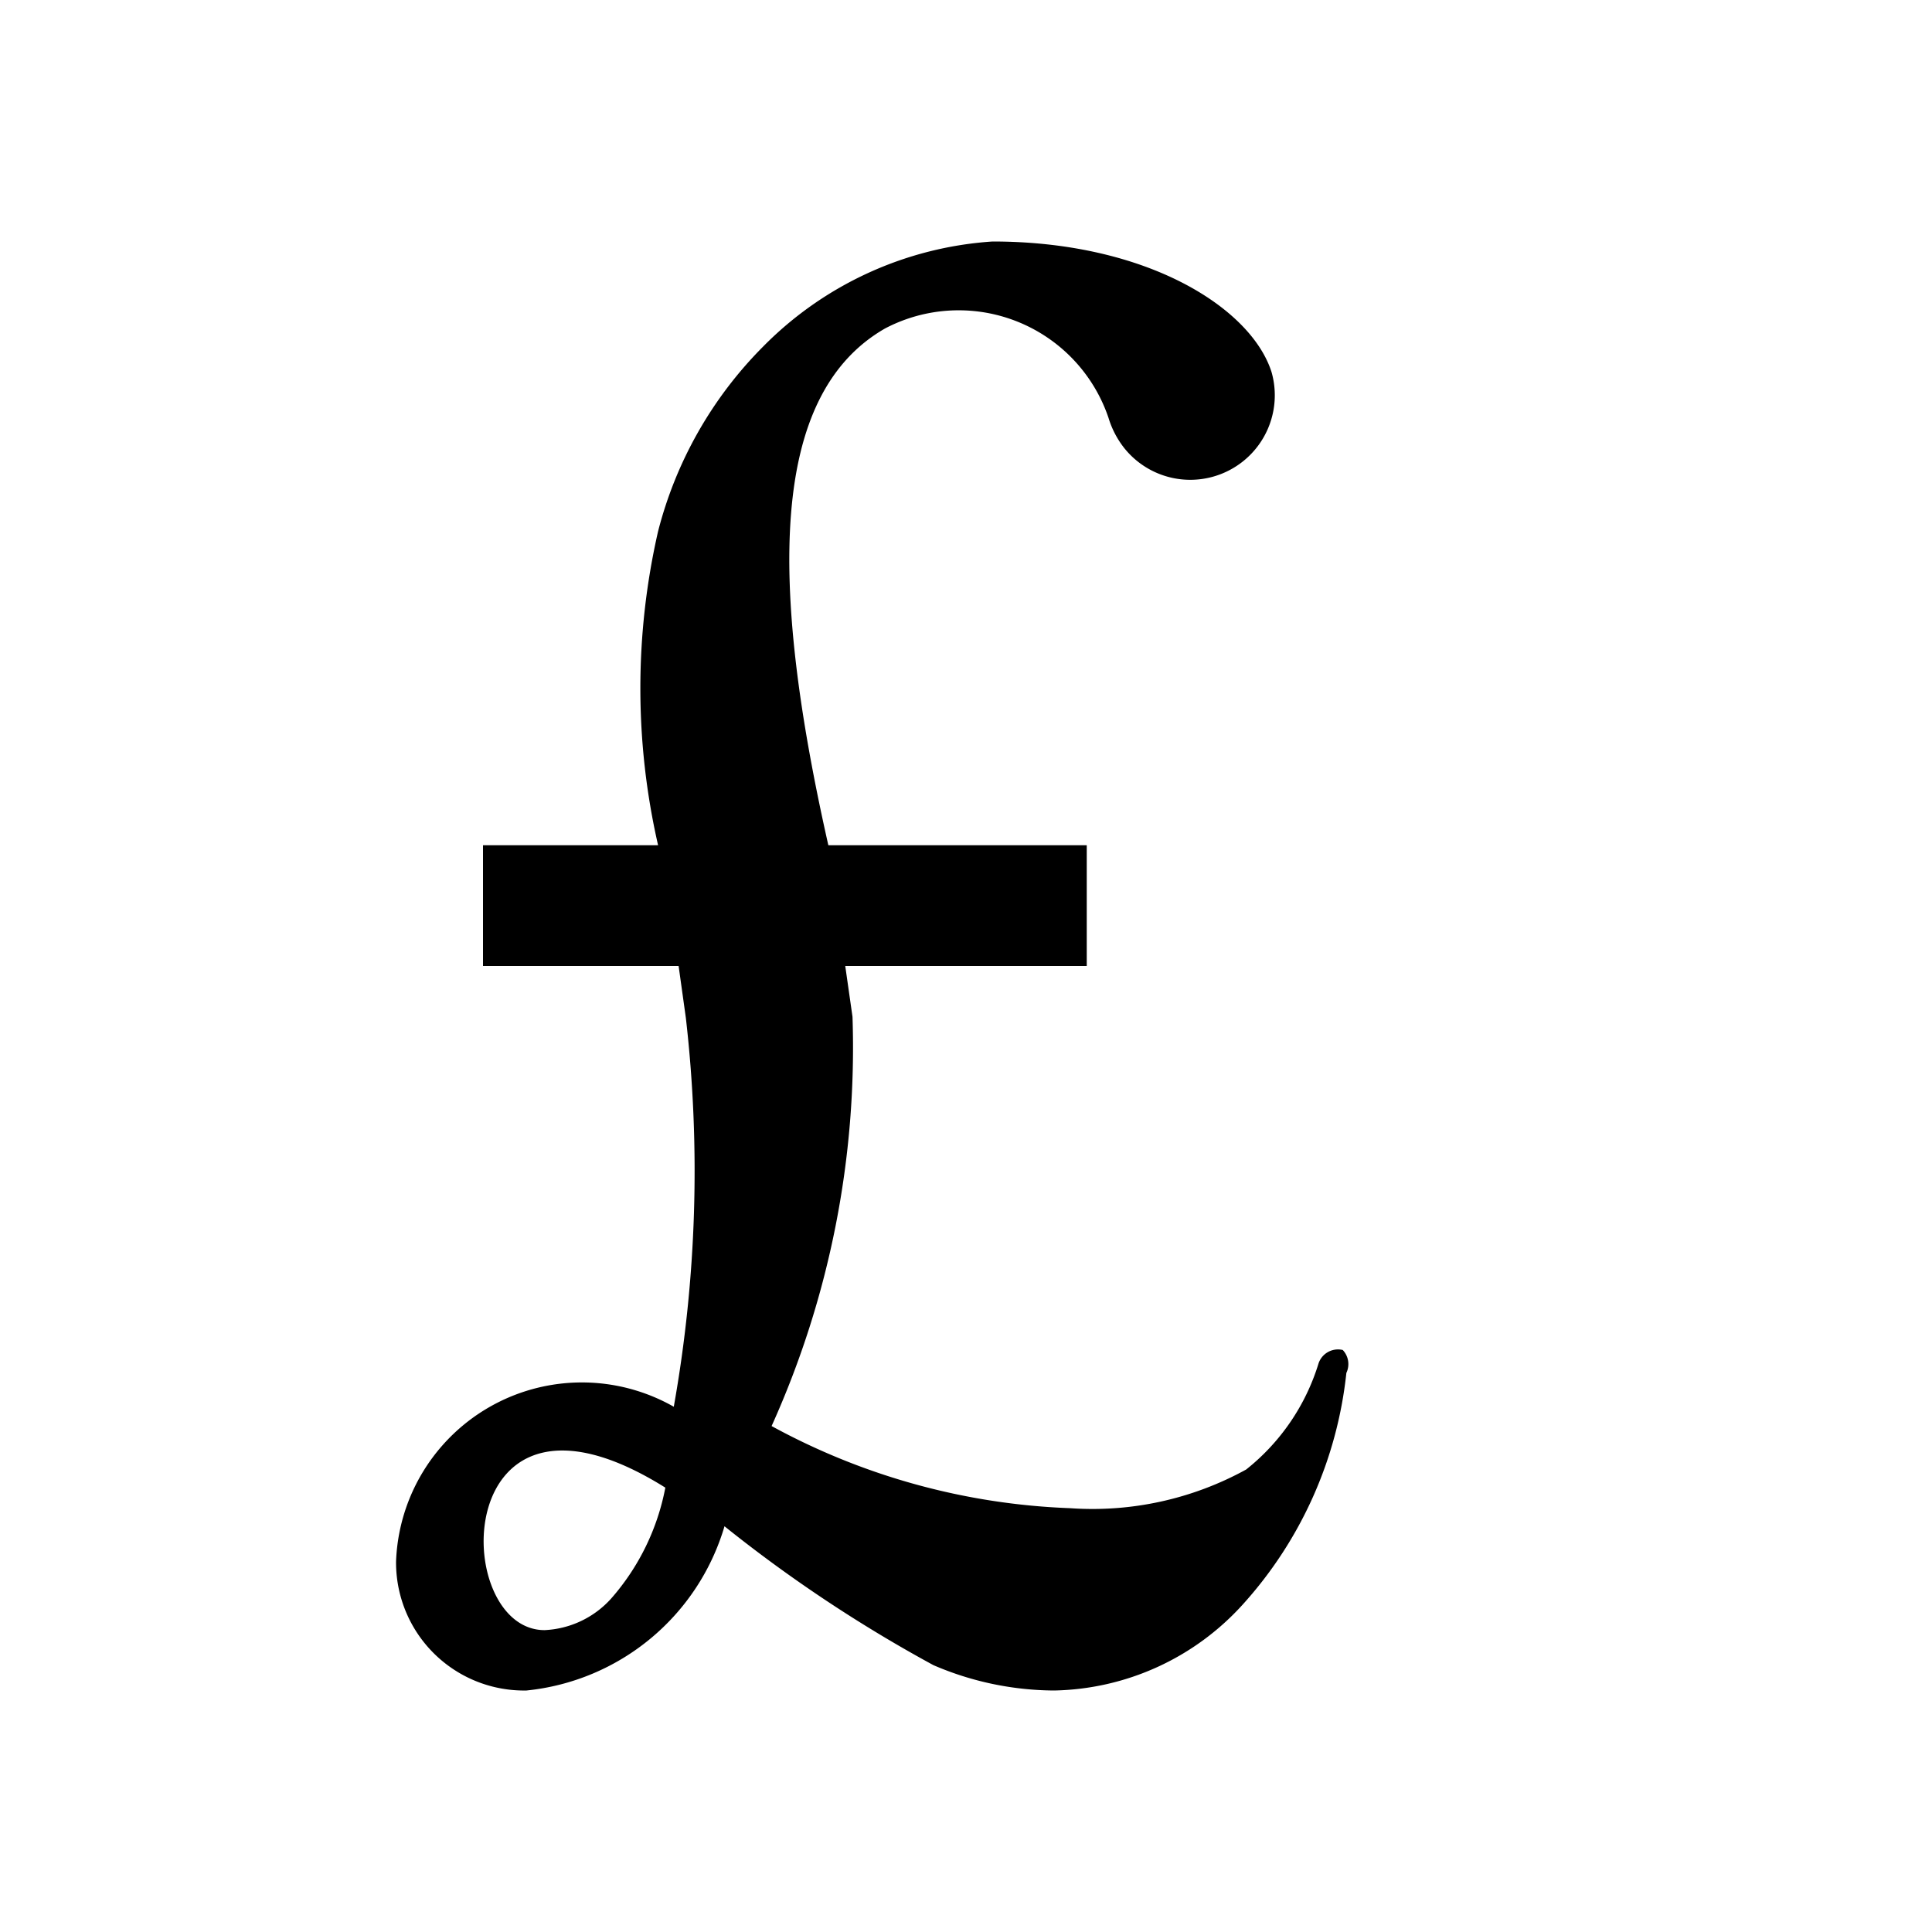 <svg xmlns="http://www.w3.org/2000/svg" width="16" height="16" viewBox="0 0 16 16">
    <path d="M11.12,11.18a.17.17,0,0,0-.2.11,1.79,1.79,0,0,1-.6.88,2.64,2.64,0,0,1-1.46.32,5.58,5.58,0,0,1-2.47-.68,7.62,7.62,0,0,0,.67-3.39L7,8H9V7H6.86c-.49-2.17-.49-3.73.47-4.28a1.31,1.31,0,0,1,1.85.74.76.76,0,0,0,.13.25.7.7,0,0,0,1.22-.63C10.36,2.55,9.5,2,8.22,2a2.94,2.94,0,0,0-1.9.87A3.34,3.34,0,0,0,5.45,4.4a5.83,5.83,0,0,0,0,2.6H4V8H5.62l.06.43a11.13,11.13,0,0,1-.1,3.22,1.54,1.54,0,0,0-2.3,1.28A1.06,1.06,0,0,0,4.36,14,1.91,1.91,0,0,0,6,12.64a11.69,11.69,0,0,0,1.73,1.15,2.55,2.55,0,0,0,1,.21,2.16,2.16,0,0,0,1.56-.71,3.39,3.39,0,0,0,.86-1.92A.17.17,0,0,0,11.12,11.18ZM5.06,13.24a.79.79,0,0,1-.55.26c-.79,0-.79-2.3,1-1.18A1.94,1.94,0,0,1,5.06,13.24Z"/>
</svg>
